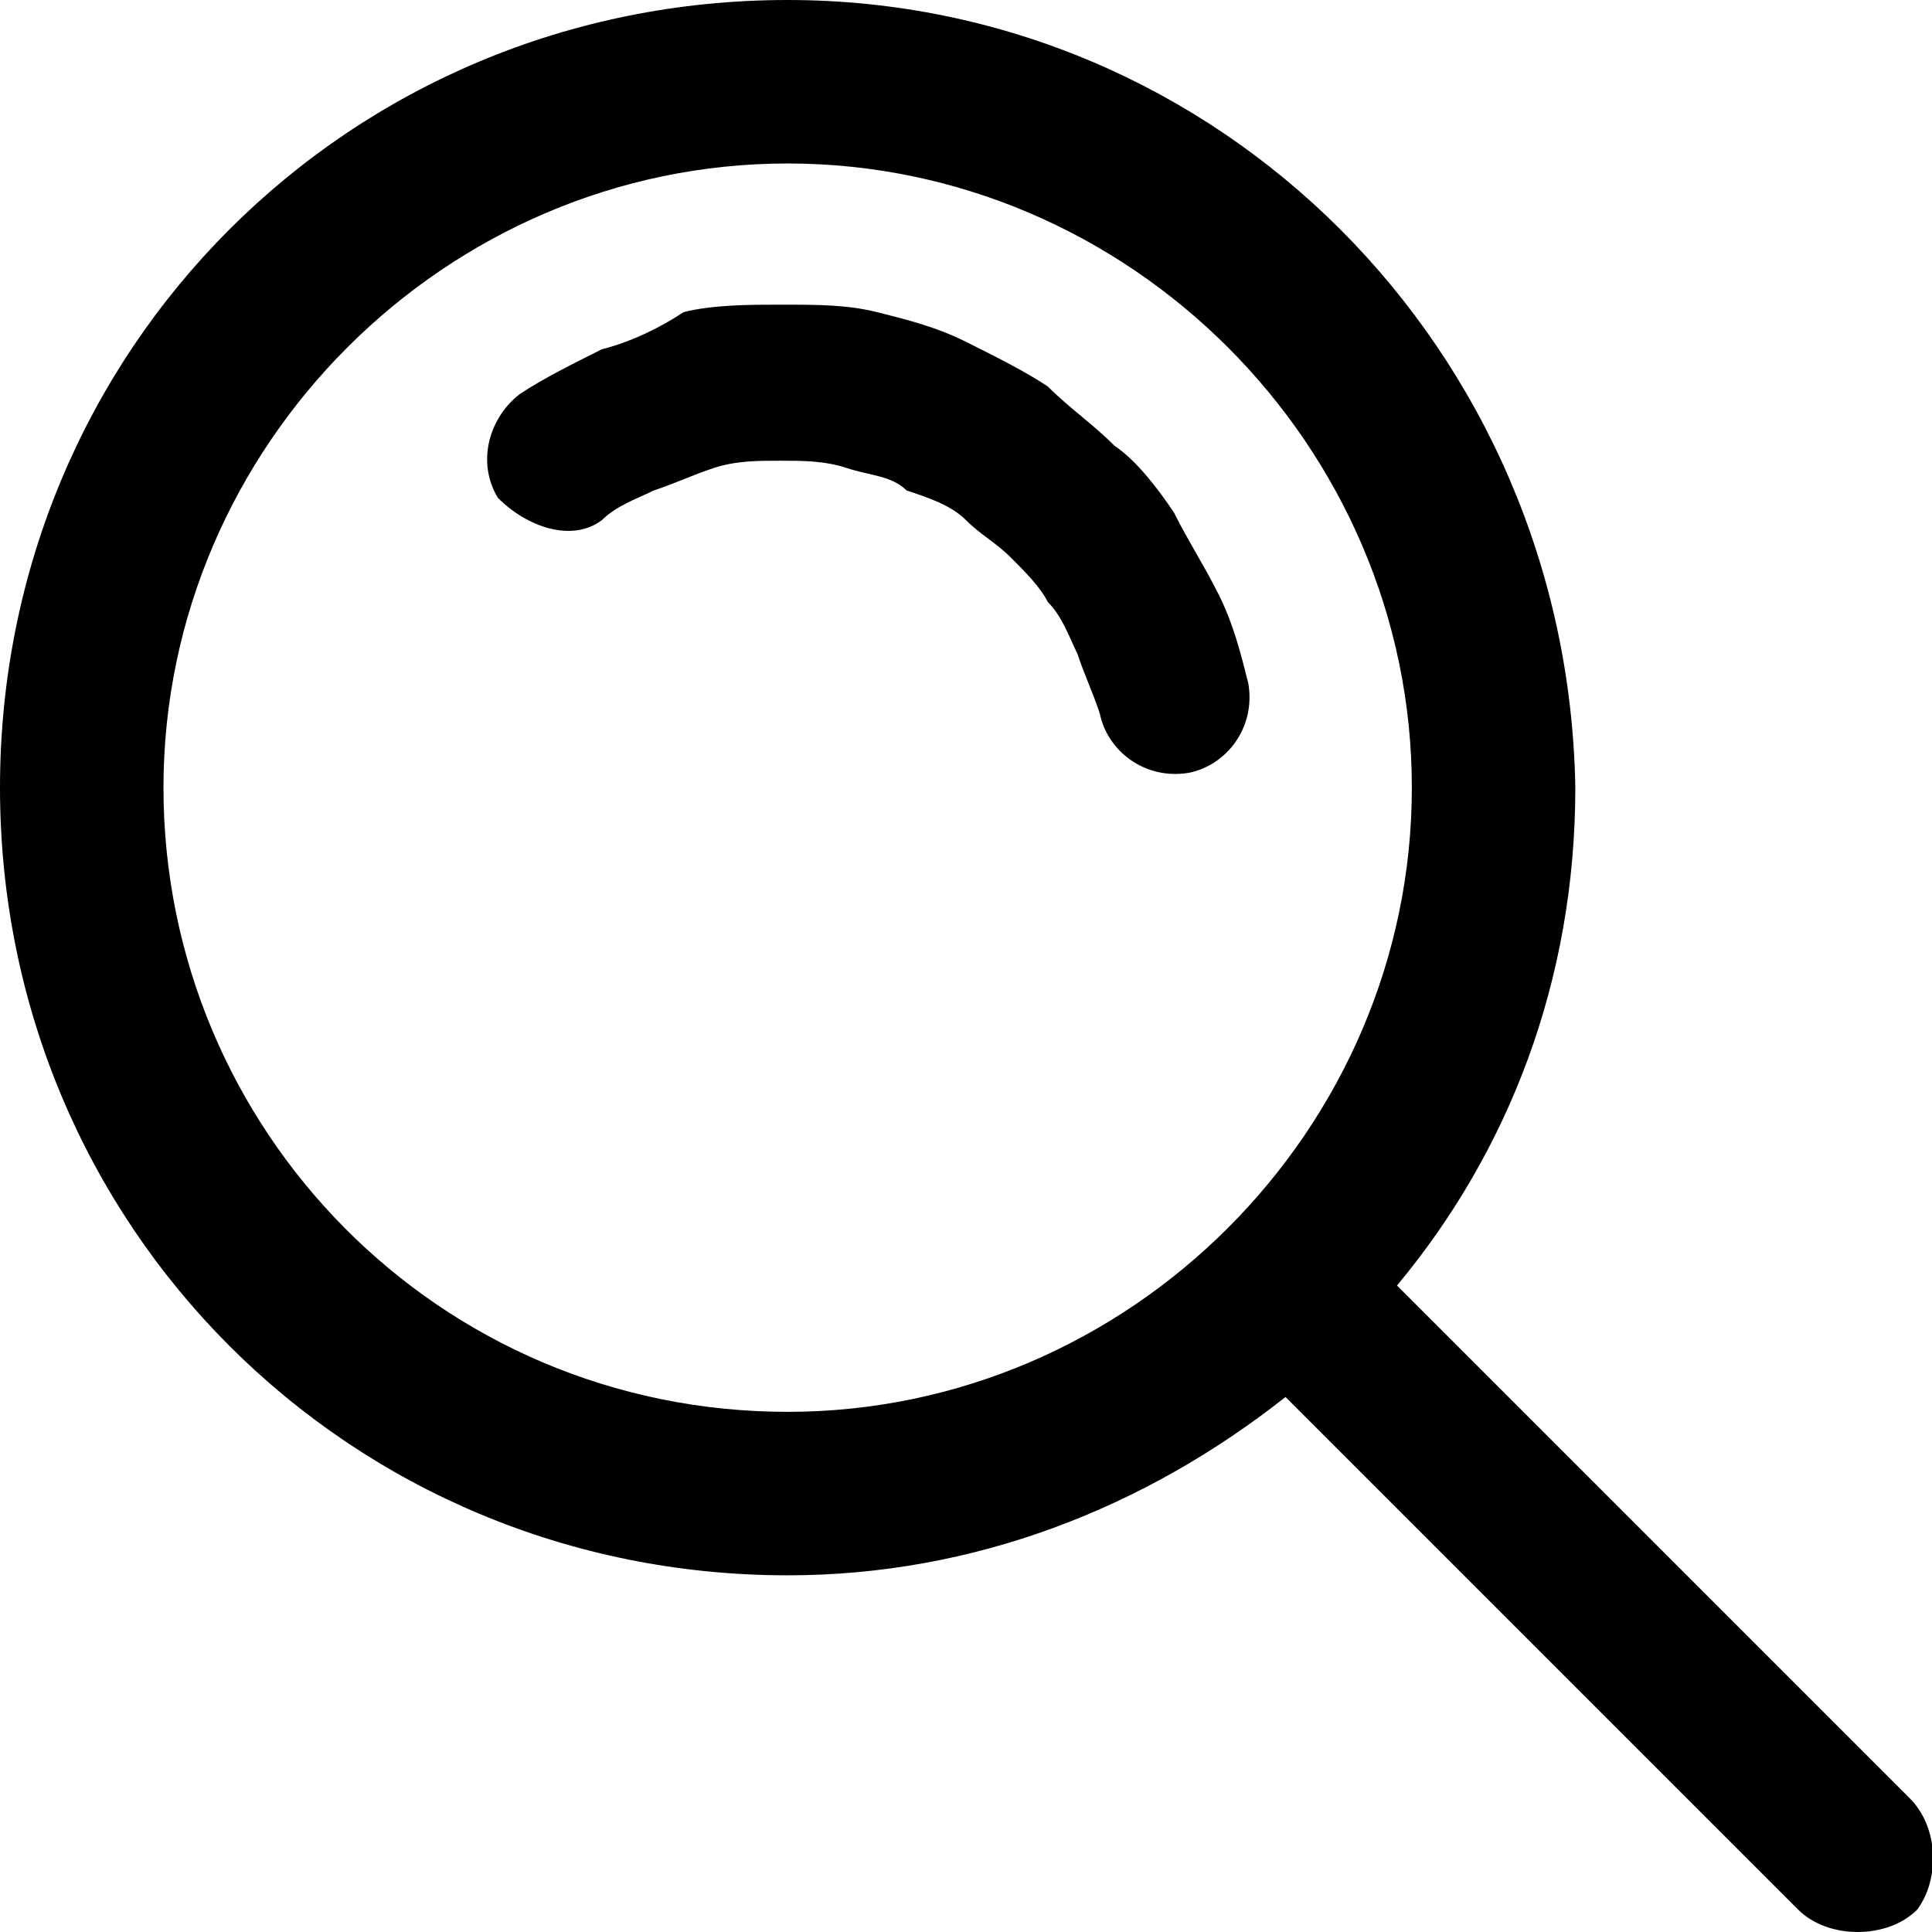 <?xml version="1.0" encoding="utf-8"?>
<!-- Generator: Adobe Illustrator 26.0.2, SVG Export Plug-In . SVG Version: 6.00 Build 0)  -->
<svg version="1.1" id="benu-icon-search" xmlns="http://www.w3.org/2000/svg" xmlns:xlink="http://www.w3.org/1999/xlink" x="0px" y="0px" viewBox="0 0 26 26" style="enable-background:new 0 0 26 26;" xml:space="preserve">
    <g>
        <path class="svg-primary" d="M25.7,24.2l-6.9-6.9c1.5-1.8,2.4-4.1,2.4-6.7C21.1,4.7,16.4,0,10.6,0C4.7,0,0,4.7,0,10.6s4.7,10.6,10.6,10.6
            c2.5,0,4.8-0.9,6.7-2.4l6.9,6.9c0.2,0.2,0.5,0.3,0.8,0.3c0.3,0,0.6-0.1,0.8-0.3C26.1,25.3,26.1,24.6,25.7,24.2z M2.2,10.6
            c0-4.6,3.8-8.4,8.4-8.4c4.6,0,8.4,3.8,8.4,8.4c0,4.6-3.8,8.4-8.4,8.4C5.9,19,2.2,15.2,2.2,10.6z"/>
    </g>
    <g>
        <path class="svg-fill-primary-light" d="M8.1,7c0.2-0.2,0.5-0.3,0.7-0.4c0.3-0.1,0.5-0.2,0.8-0.3c0.3-0.1,0.6-0.1,0.9-0.1h0c0.3,0,0.6,0,0.9,0.1
            c0.3,0.1,0.6,0.1,0.8,0.3C12.5,6.7,12.8,6.8,13,7c0.2,0.2,0.4,0.3,0.6,0.5c0.2,0.2,0.4,0.4,0.5,0.6c0.2,0.2,0.3,0.5,0.4,0.7
            c0.1,0.3,0.2,0.5,0.3,0.8c0.1,0.5,0.6,0.9,1.2,0.8c0.5-0.1,0.9-0.6,0.8-1.2c-0.1-0.4-0.2-0.8-0.4-1.2c-0.2-0.4-0.4-0.7-0.6-1.1
            c-0.2-0.3-0.5-0.7-0.8-0.9c-0.3-0.3-0.6-0.5-0.9-0.8c-0.3-0.2-0.7-0.4-1.1-0.6c-0.4-0.2-0.8-0.3-1.2-0.4c-0.4-0.1-0.8-0.1-1.3-0.1
            h0c-0.4,0-0.9,0-1.3,0.1C8.9,4.4,8.5,4.6,8.1,4.7C7.7,4.9,7.3,5.1,7,5.3C6.6,5.6,6.4,6.2,6.7,6.7C7.1,7.1,7.7,7.3,8.1,7L8.1,7z"/>
    </g>
</svg>
